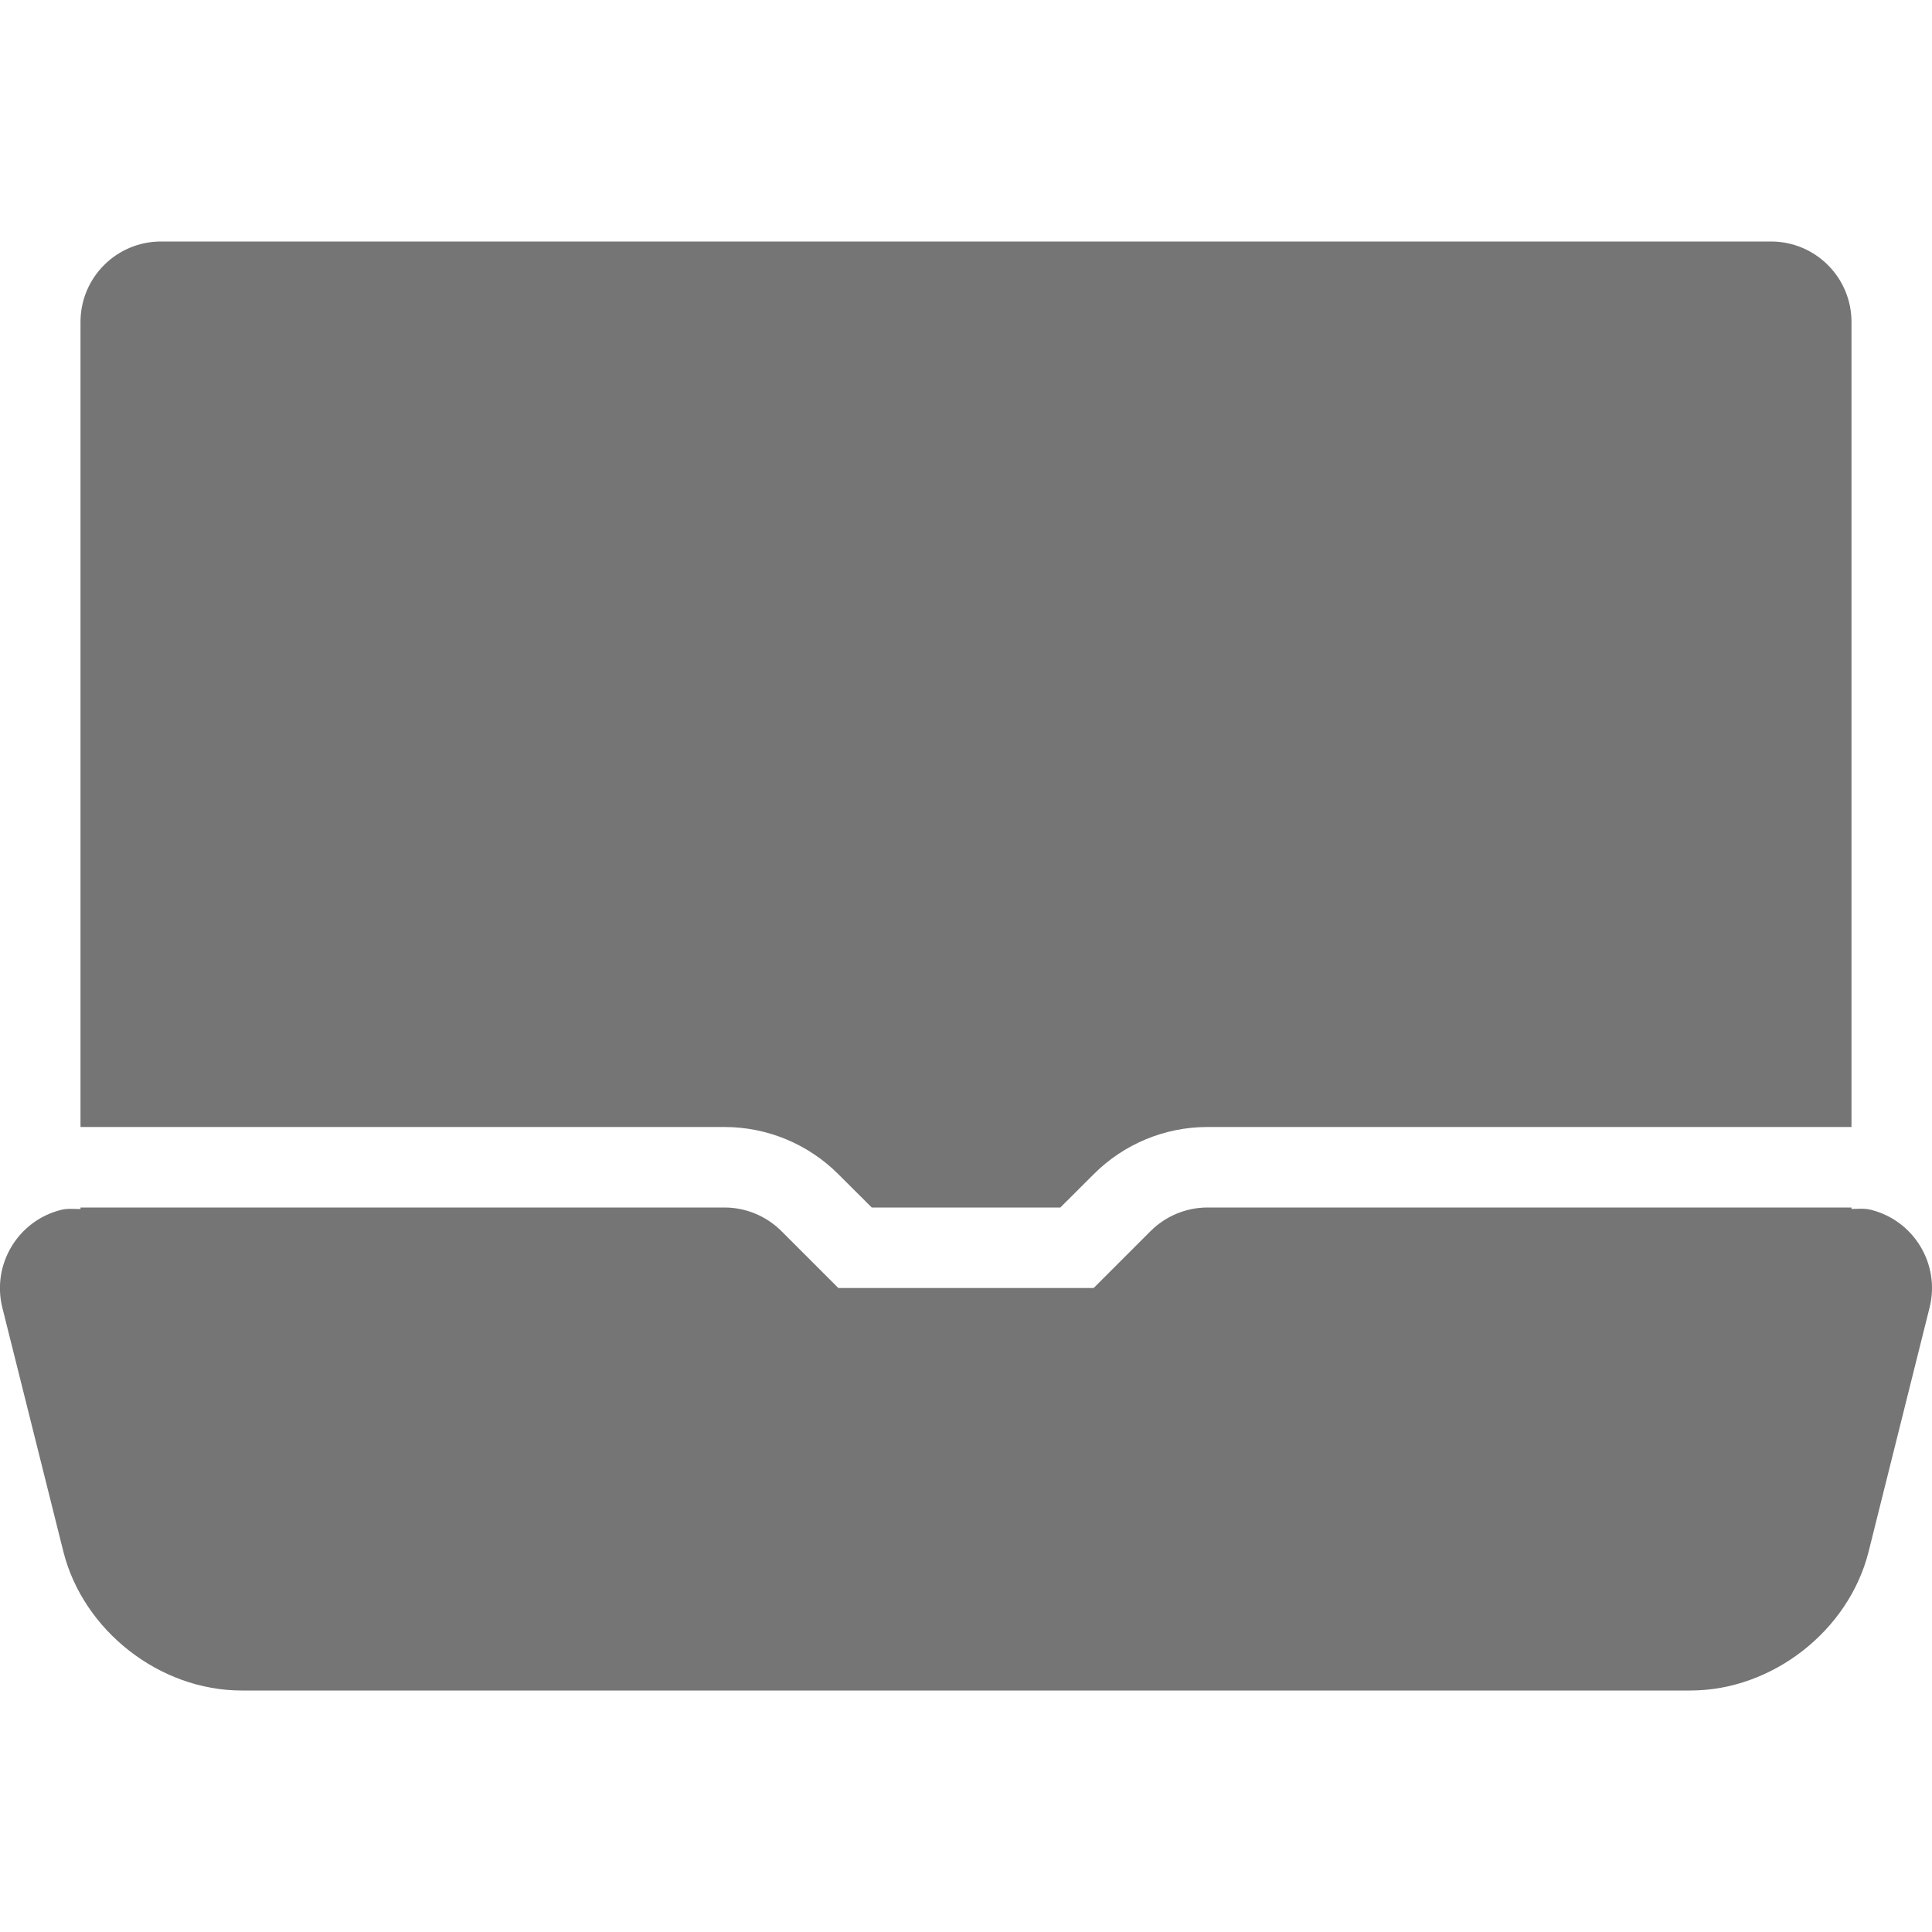 <?xml version="1.0" encoding="utf-8"?>
<!-- Generator: Adobe Illustrator 17.1.0, SVG Export Plug-In . SVG Version: 6.00 Build 0)  -->
<!DOCTYPE svg PUBLIC "-//W3C//DTD SVG 1.1//EN" "http://www.w3.org/Graphics/SVG/1.1/DTD/svg11.dtd">
<svg version="1.1" xmlns="http://www.w3.org/2000/svg" xmlns:xlink="http://www.w3.org/1999/xlink" x="0px" y="0px" width="24px"
	 height="24px" viewBox="0 0 24 24" enable-background="new 0 0 24 24" xml:space="preserve">
<g id="Frame_-_24px">
	<rect fill="none" width="24" height="24"/>
</g>
<g id="Filled_Icons">
	<g>
		<path fill="#757575" d="M22,3H2C1.448,3,1,3.447,1,4v10h8c0.53,0,1.039,0.211,1.414,0.586L10.829,15h2.343l0.415-0.414
			C13.961,14.211,14.47,14,15,14h8V4C23,3.447,22.552,3,22,3z"/>
		<path fill="#757575" d="M23.243,15.029c-0.082-0.021-0.162-0.012-0.243-0.011V15h-8c-0.265,0-0.519,0.106-0.707,0.293L13.586,16
			h-3.172l-0.707-0.707C9.519,15.106,9.265,15,9,15H1v0.019c-0.081,0-0.161-0.01-0.243,0.011c-0.536,0.135-0.861,0.678-0.728,1.214
			l0.758,3.03C1.034,20.258,1.985,21,3,21h18c1.015,0,1.967-0.742,2.213-1.727l0.757-3.03
			C24.104,15.707,23.778,15.164,23.243,15.029z"/>
	</g>
</g>
</svg>
